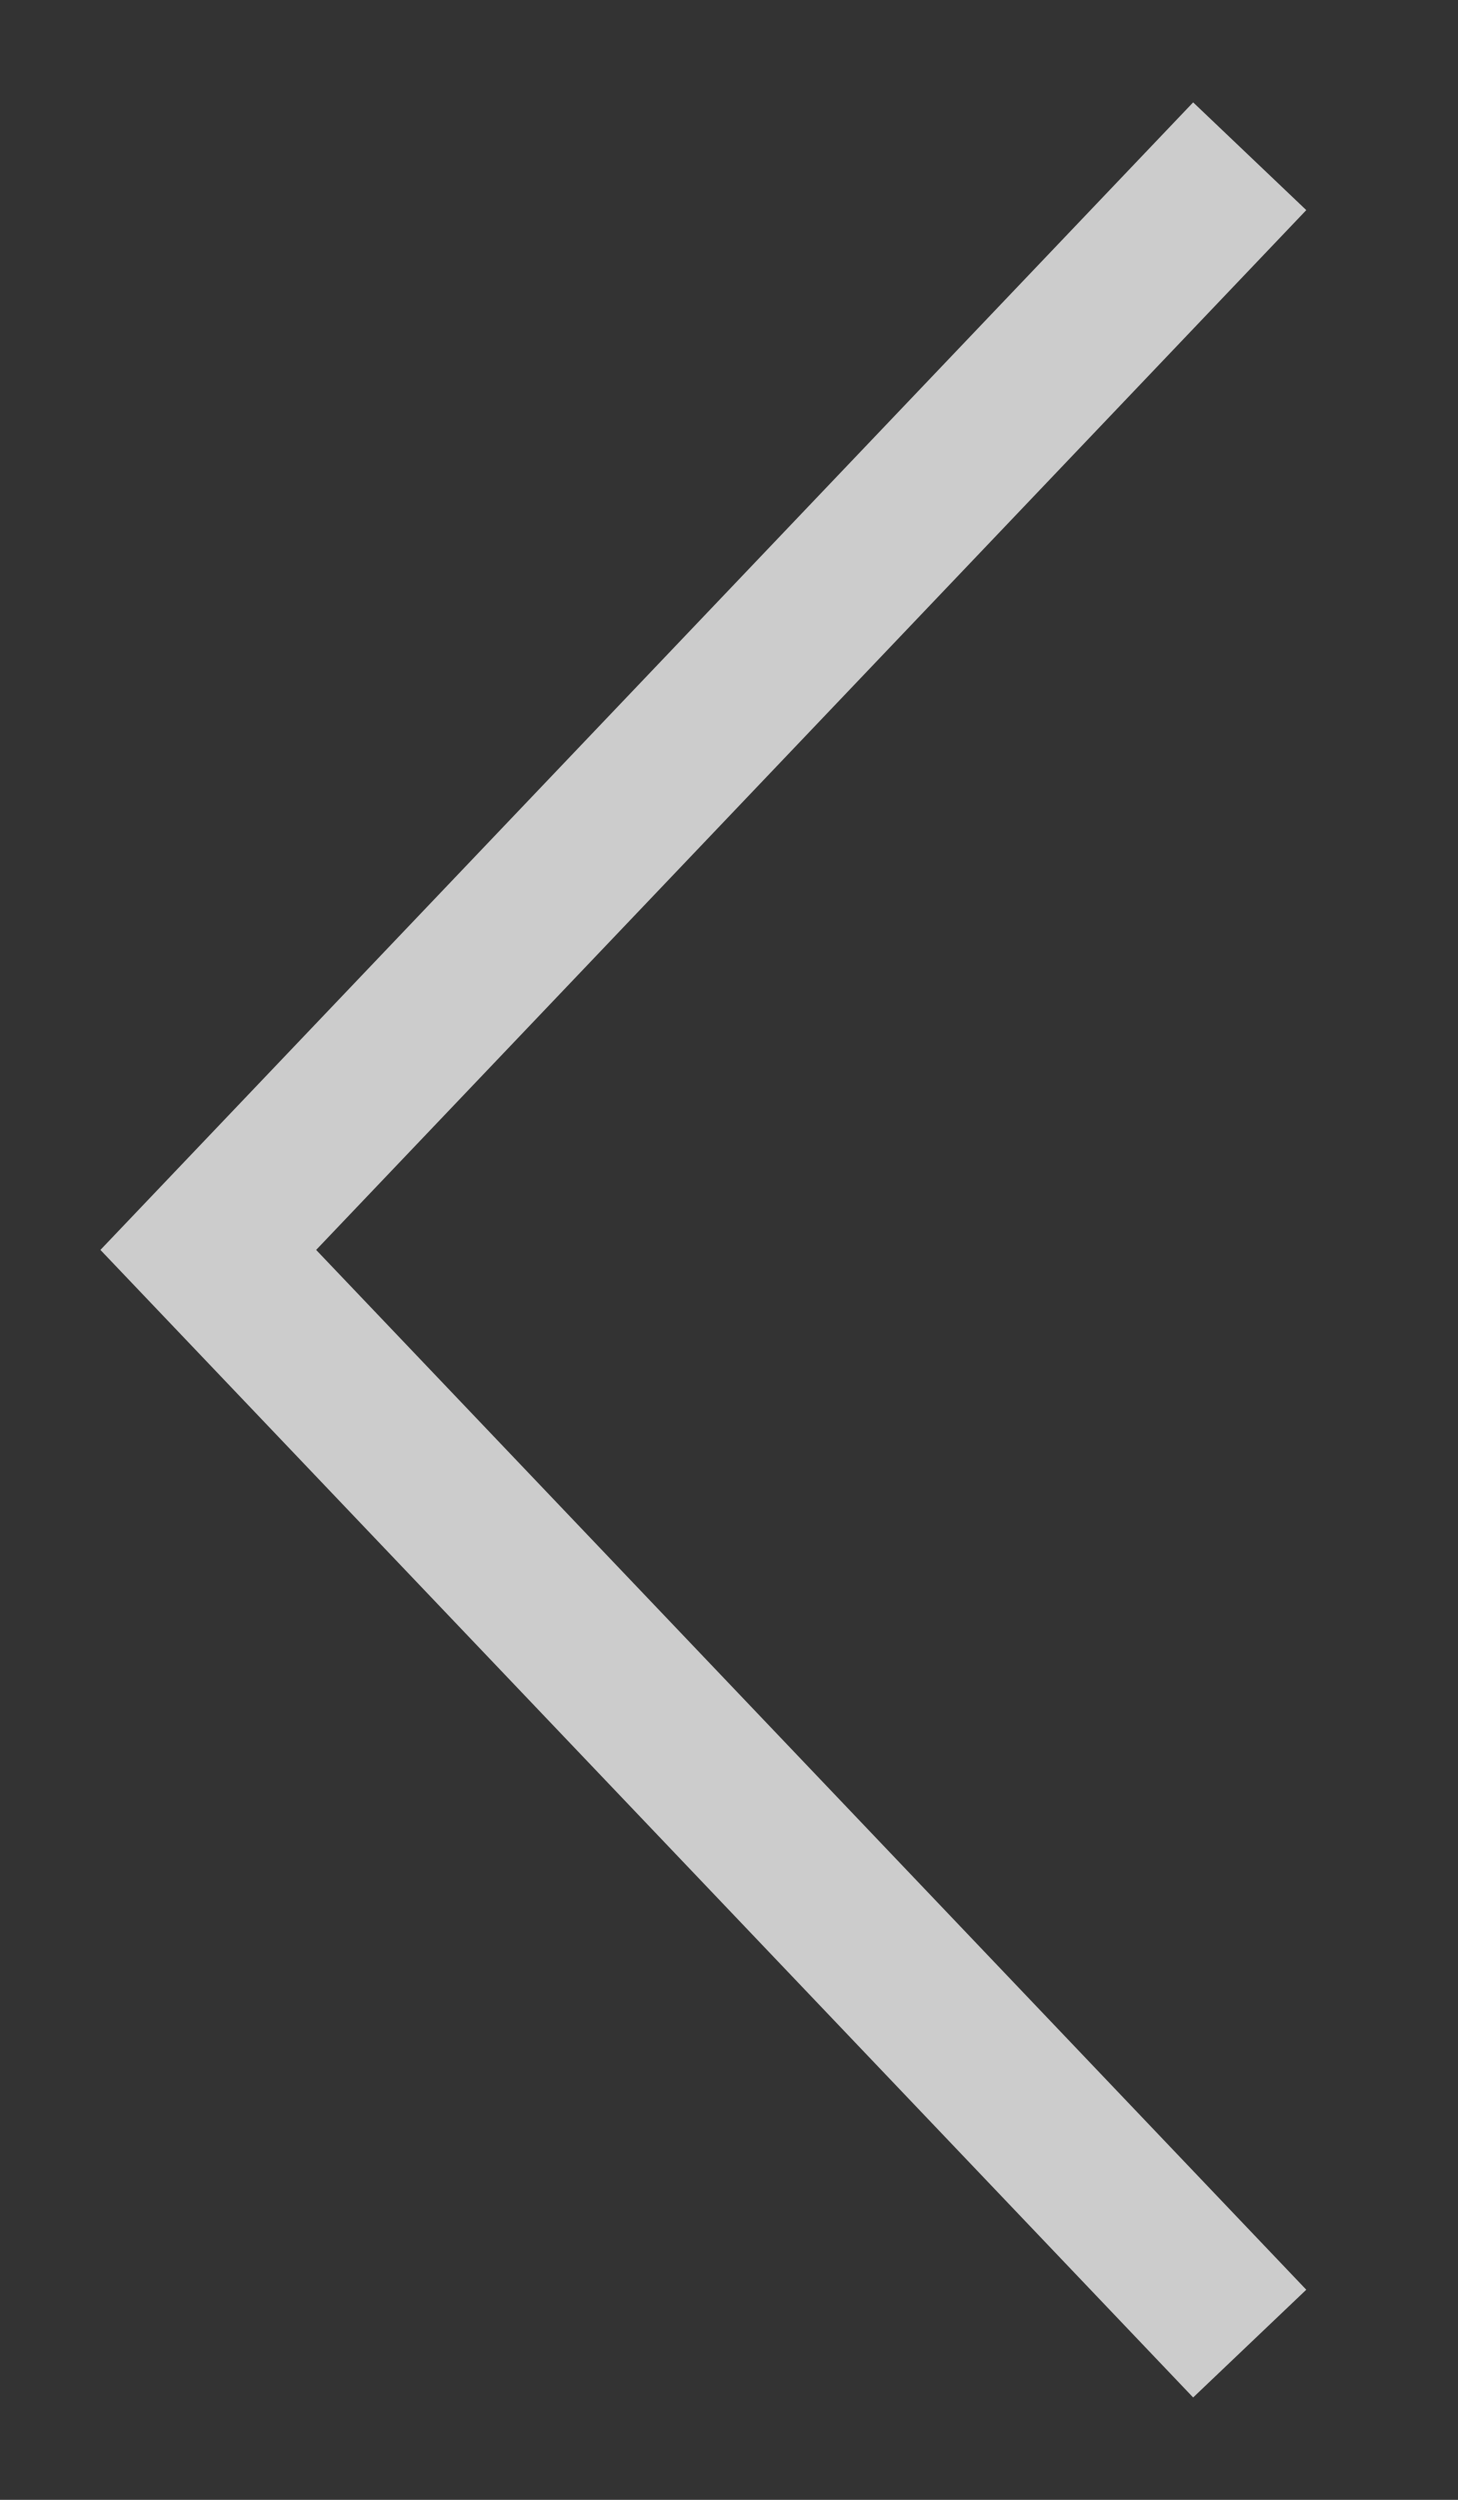 <svg xmlns="http://www.w3.org/2000/svg" width="28" height="48" viewBox="0 0 28 48">
    <rect x="0" y="0" width="28" height="48" fill="#333333" stroke="none"/>
    <path fill="none" fill-rule="evenodd" stroke="#FFF" stroke-opacity=".75" stroke-width="3" d="M24 45L4 24 24 3"/>
</svg>
